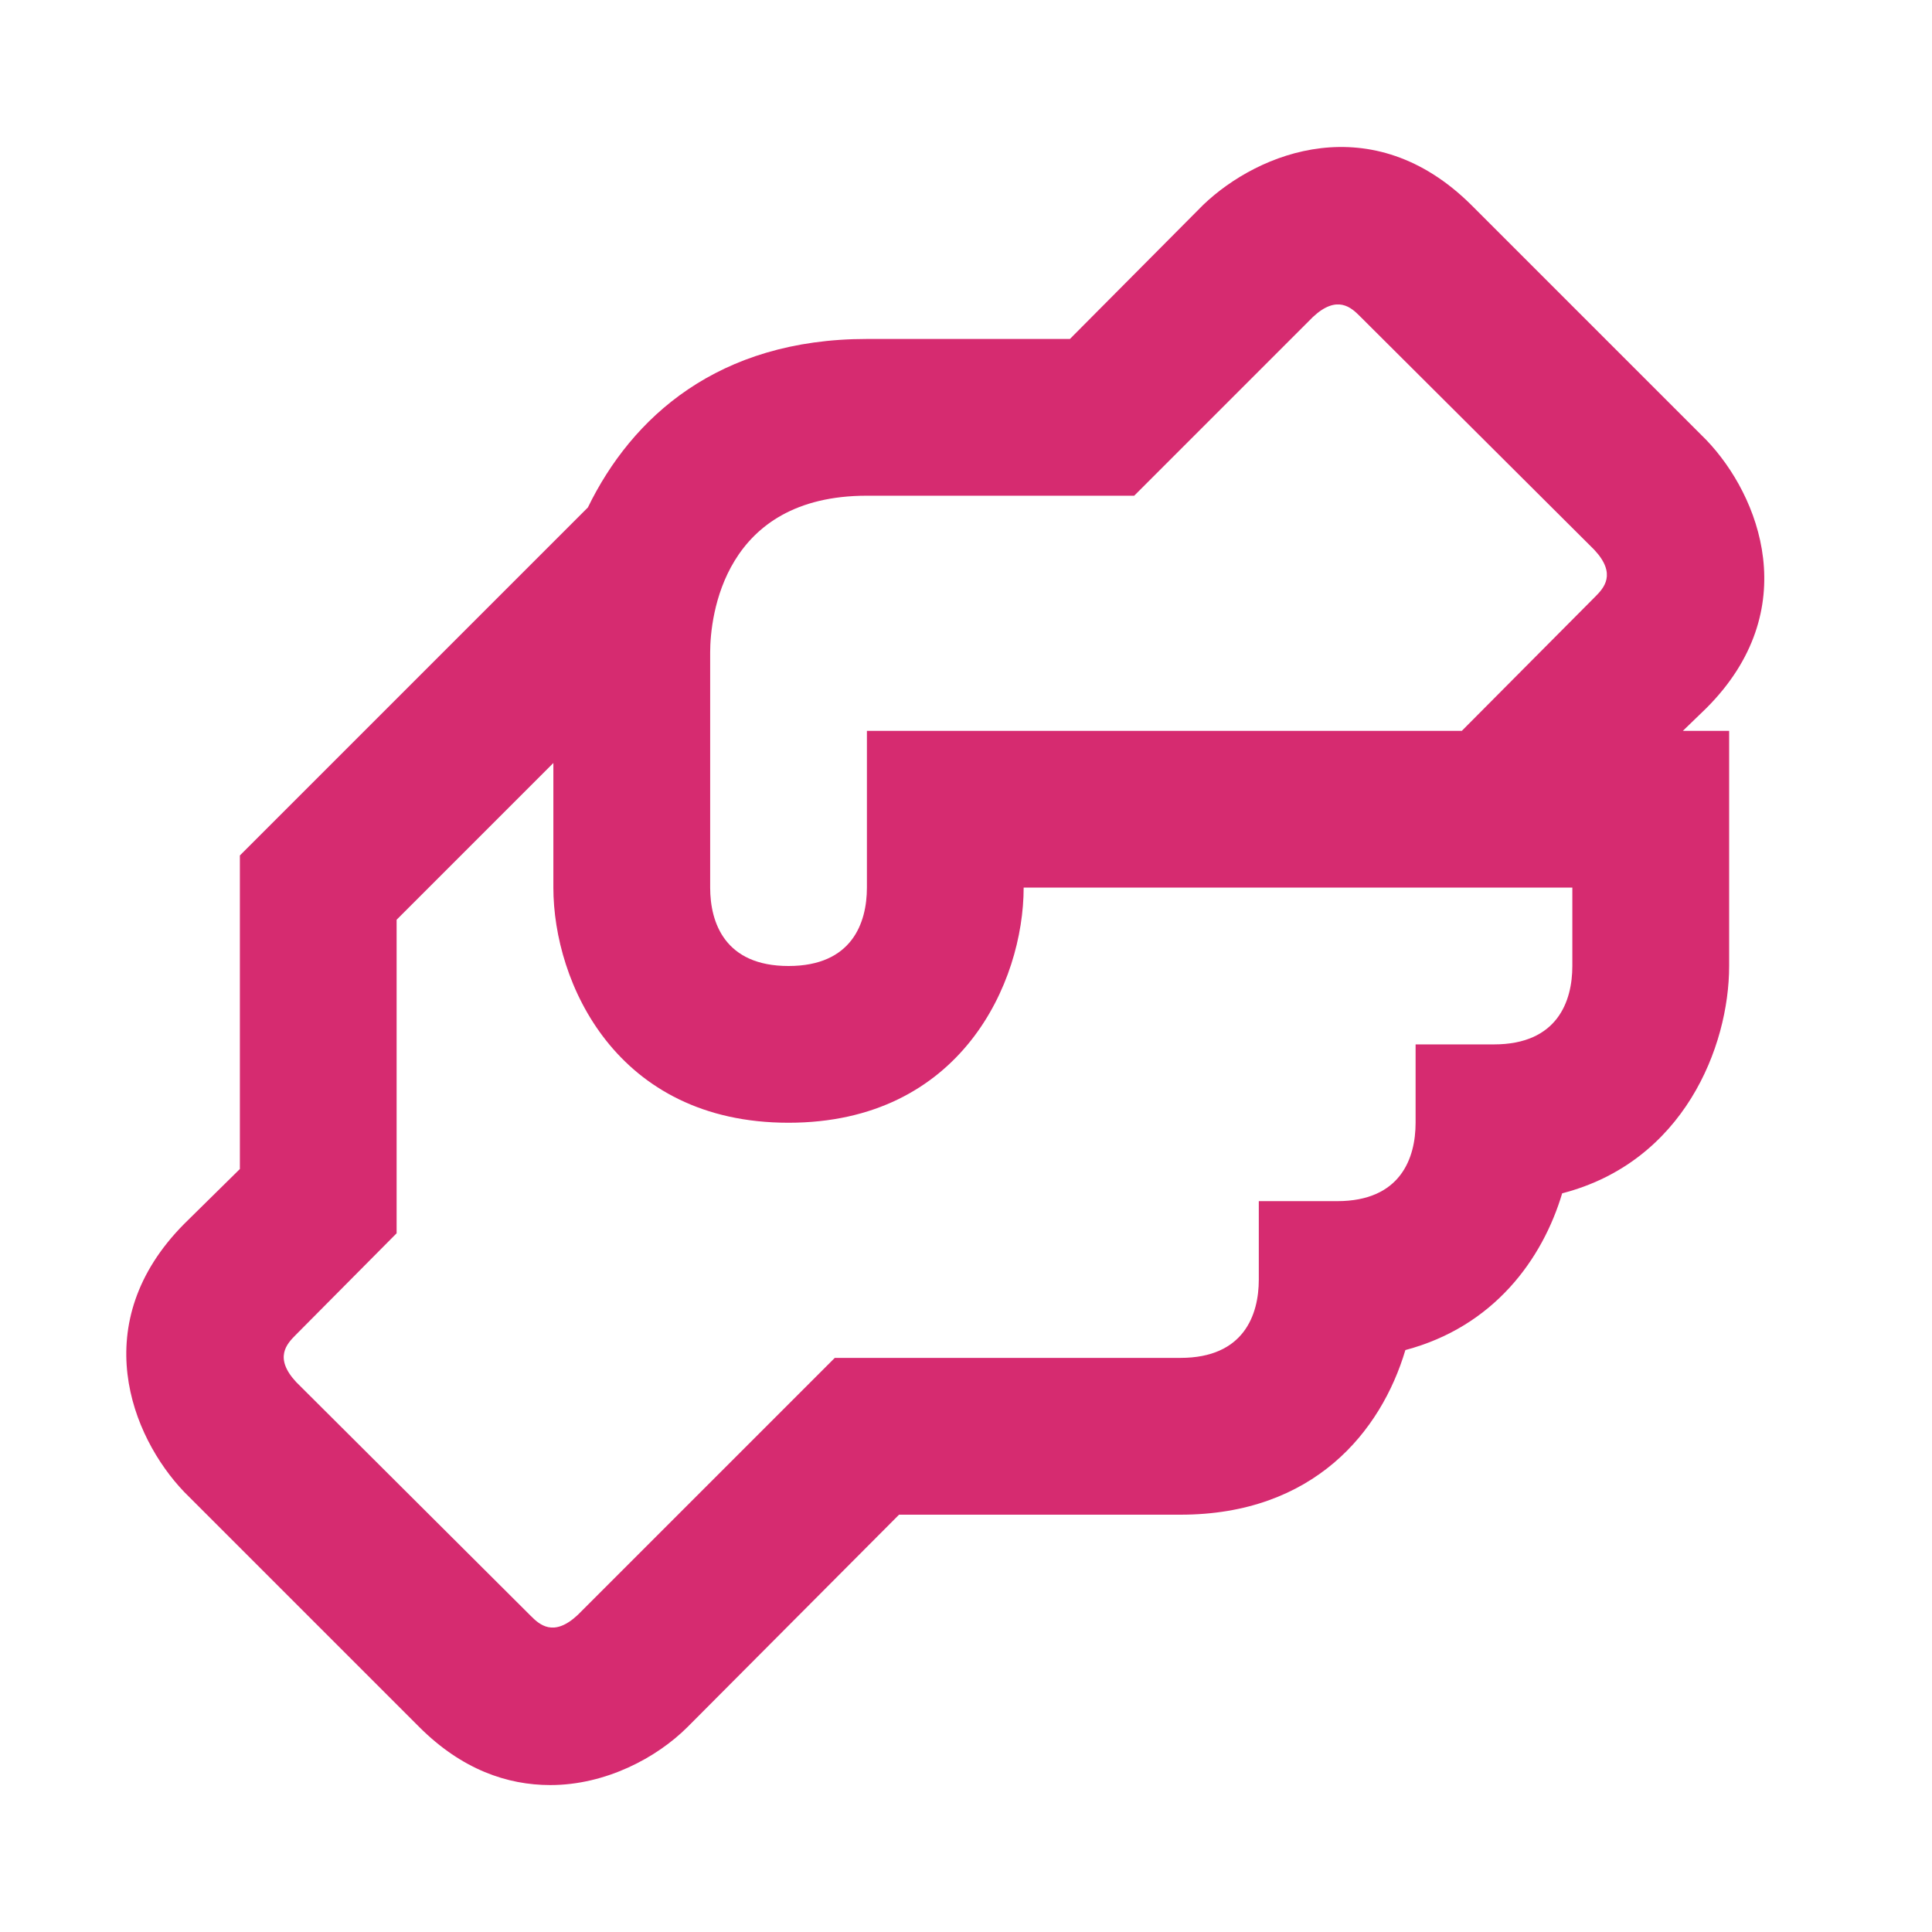<svg width="38" height="38" viewBox="0 0 38 38" fill="none" xmlns="http://www.w3.org/2000/svg">
<path d="M33.562 13.928C35.489 12.001 34.611 9.75 33.562 8.655L28.937 4.03C26.995 2.103 24.759 2.982 23.665 4.03L21.044 6.667H17.051C14.122 6.667 12.426 8.208 11.563 9.981L4.718 16.826V22.993L3.623 24.072C1.696 26.015 2.575 28.25 3.623 29.345L8.248 33.97C9.081 34.802 9.975 35.11 10.823 35.11C11.917 35.11 12.919 34.571 13.521 33.97L17.683 29.792H23.218C25.839 29.792 27.165 28.157 27.642 26.554C29.384 26.092 30.34 24.766 30.726 23.471C33.115 22.854 34.01 20.588 34.01 19V14.375H33.1L33.562 13.928ZM30.926 19C30.926 19.694 30.633 20.542 29.384 20.542H27.843V22.083C27.843 22.777 27.55 23.625 26.301 23.625H24.759V25.167C24.759 25.86 24.467 26.708 23.218 26.708H16.419L11.362 31.765C10.884 32.212 10.607 31.95 10.437 31.78L5.828 27.186C5.381 26.708 5.643 26.431 5.812 26.261L7.801 24.257V18.09L10.884 15.007V17.458C10.884 19.324 12.118 22.083 15.509 22.083C18.901 22.083 20.134 19.324 20.134 17.458H30.926V19ZM31.373 11.739L28.752 14.375H17.051V17.458C17.051 18.152 16.758 19 15.509 19C14.261 19 13.968 18.152 13.968 17.458V12.833C13.968 12.124 14.23 9.75 17.051 9.75H22.308L25.823 6.235C26.301 5.788 26.579 6.05 26.748 6.22L31.358 10.814C31.805 11.292 31.543 11.569 31.373 11.739Z" fill="#D62B70"/>
</svg>
